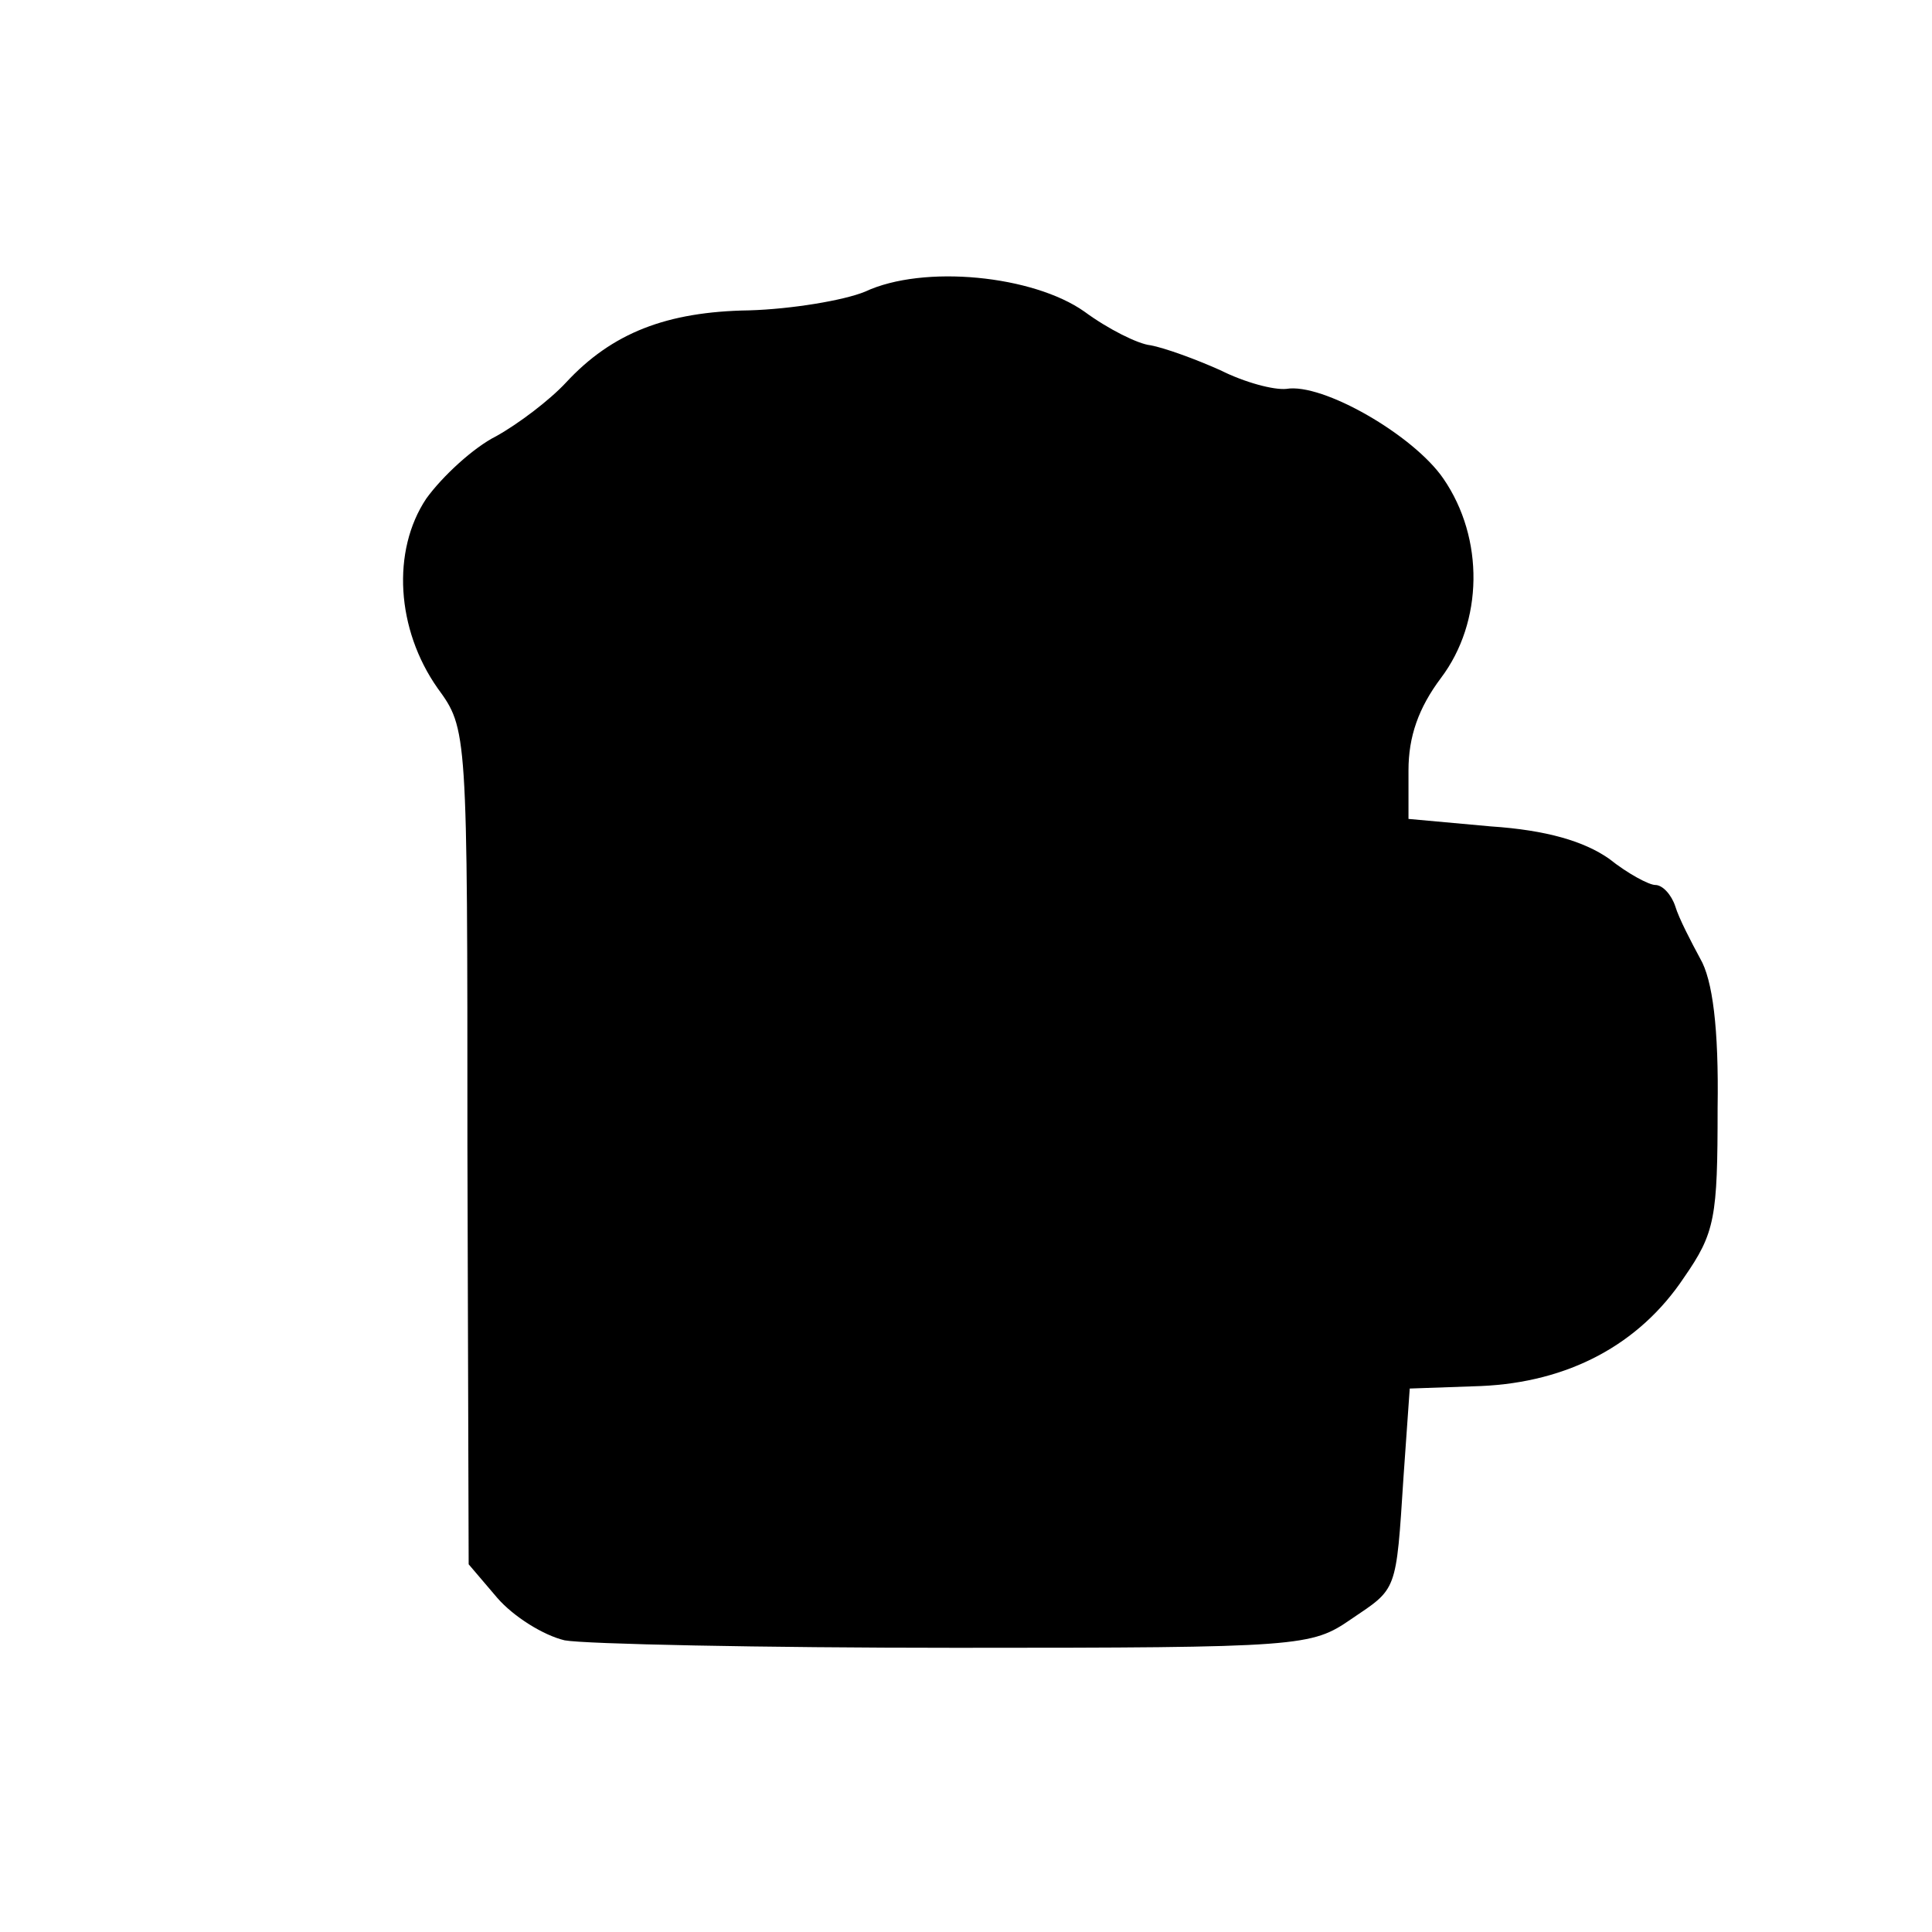 <?xml version="1.0" standalone="no"?>
<!DOCTYPE svg PUBLIC "-//W3C//DTD SVG 20010904//EN"
 "http://www.w3.org/TR/2001/REC-SVG-20010904/DTD/svg10.dtd">
<svg version="1.0" xmlns="http://www.w3.org/2000/svg"
 width="155pt" height="155pt" viewBox="0 0 155 155"
 preserveAspectRatio="xMidYMid meet">
<g transform="translate(0,155) scale(0.1,-0.1)"
fill="#000000" stroke="none">
<path d="M694 1316 c-17 -7 -59 -14 -93 -15 -66 -1 -110 -18 -147 -58 -13 -14
-38 -33 -56 -43 -18 -9 -43 -32 -56 -50 -28 -42 -24 -105 9 -152 24 -33 24
-33 24 -368 l1 -335 23 -27 c13 -15 37 -30 54 -34 16 -3 157 -6 314 -6 278 0
285 1 317 23 37 25 36 21 42 114 l5 71 57 2 c70 3 127 33 163 87 25 36 27 48
27 136 1 64 -4 103 -14 120 -7 13 -17 32 -20 42 -3 9 -10 17 -16 17 -5 0 -22
9 -37 21 -20 14 -50 23 -95 26 l-66 6 0 39 c0 27 8 50 26 74 34 45 35 112 2
160 -24 35 -97 77 -126 72 -10 -1 -33 5 -53 15 -20 9 -45 18 -56 20 -10 1 -34
13 -53 27 -41 29 -129 38 -176 16z"/>
</g>
</svg>
